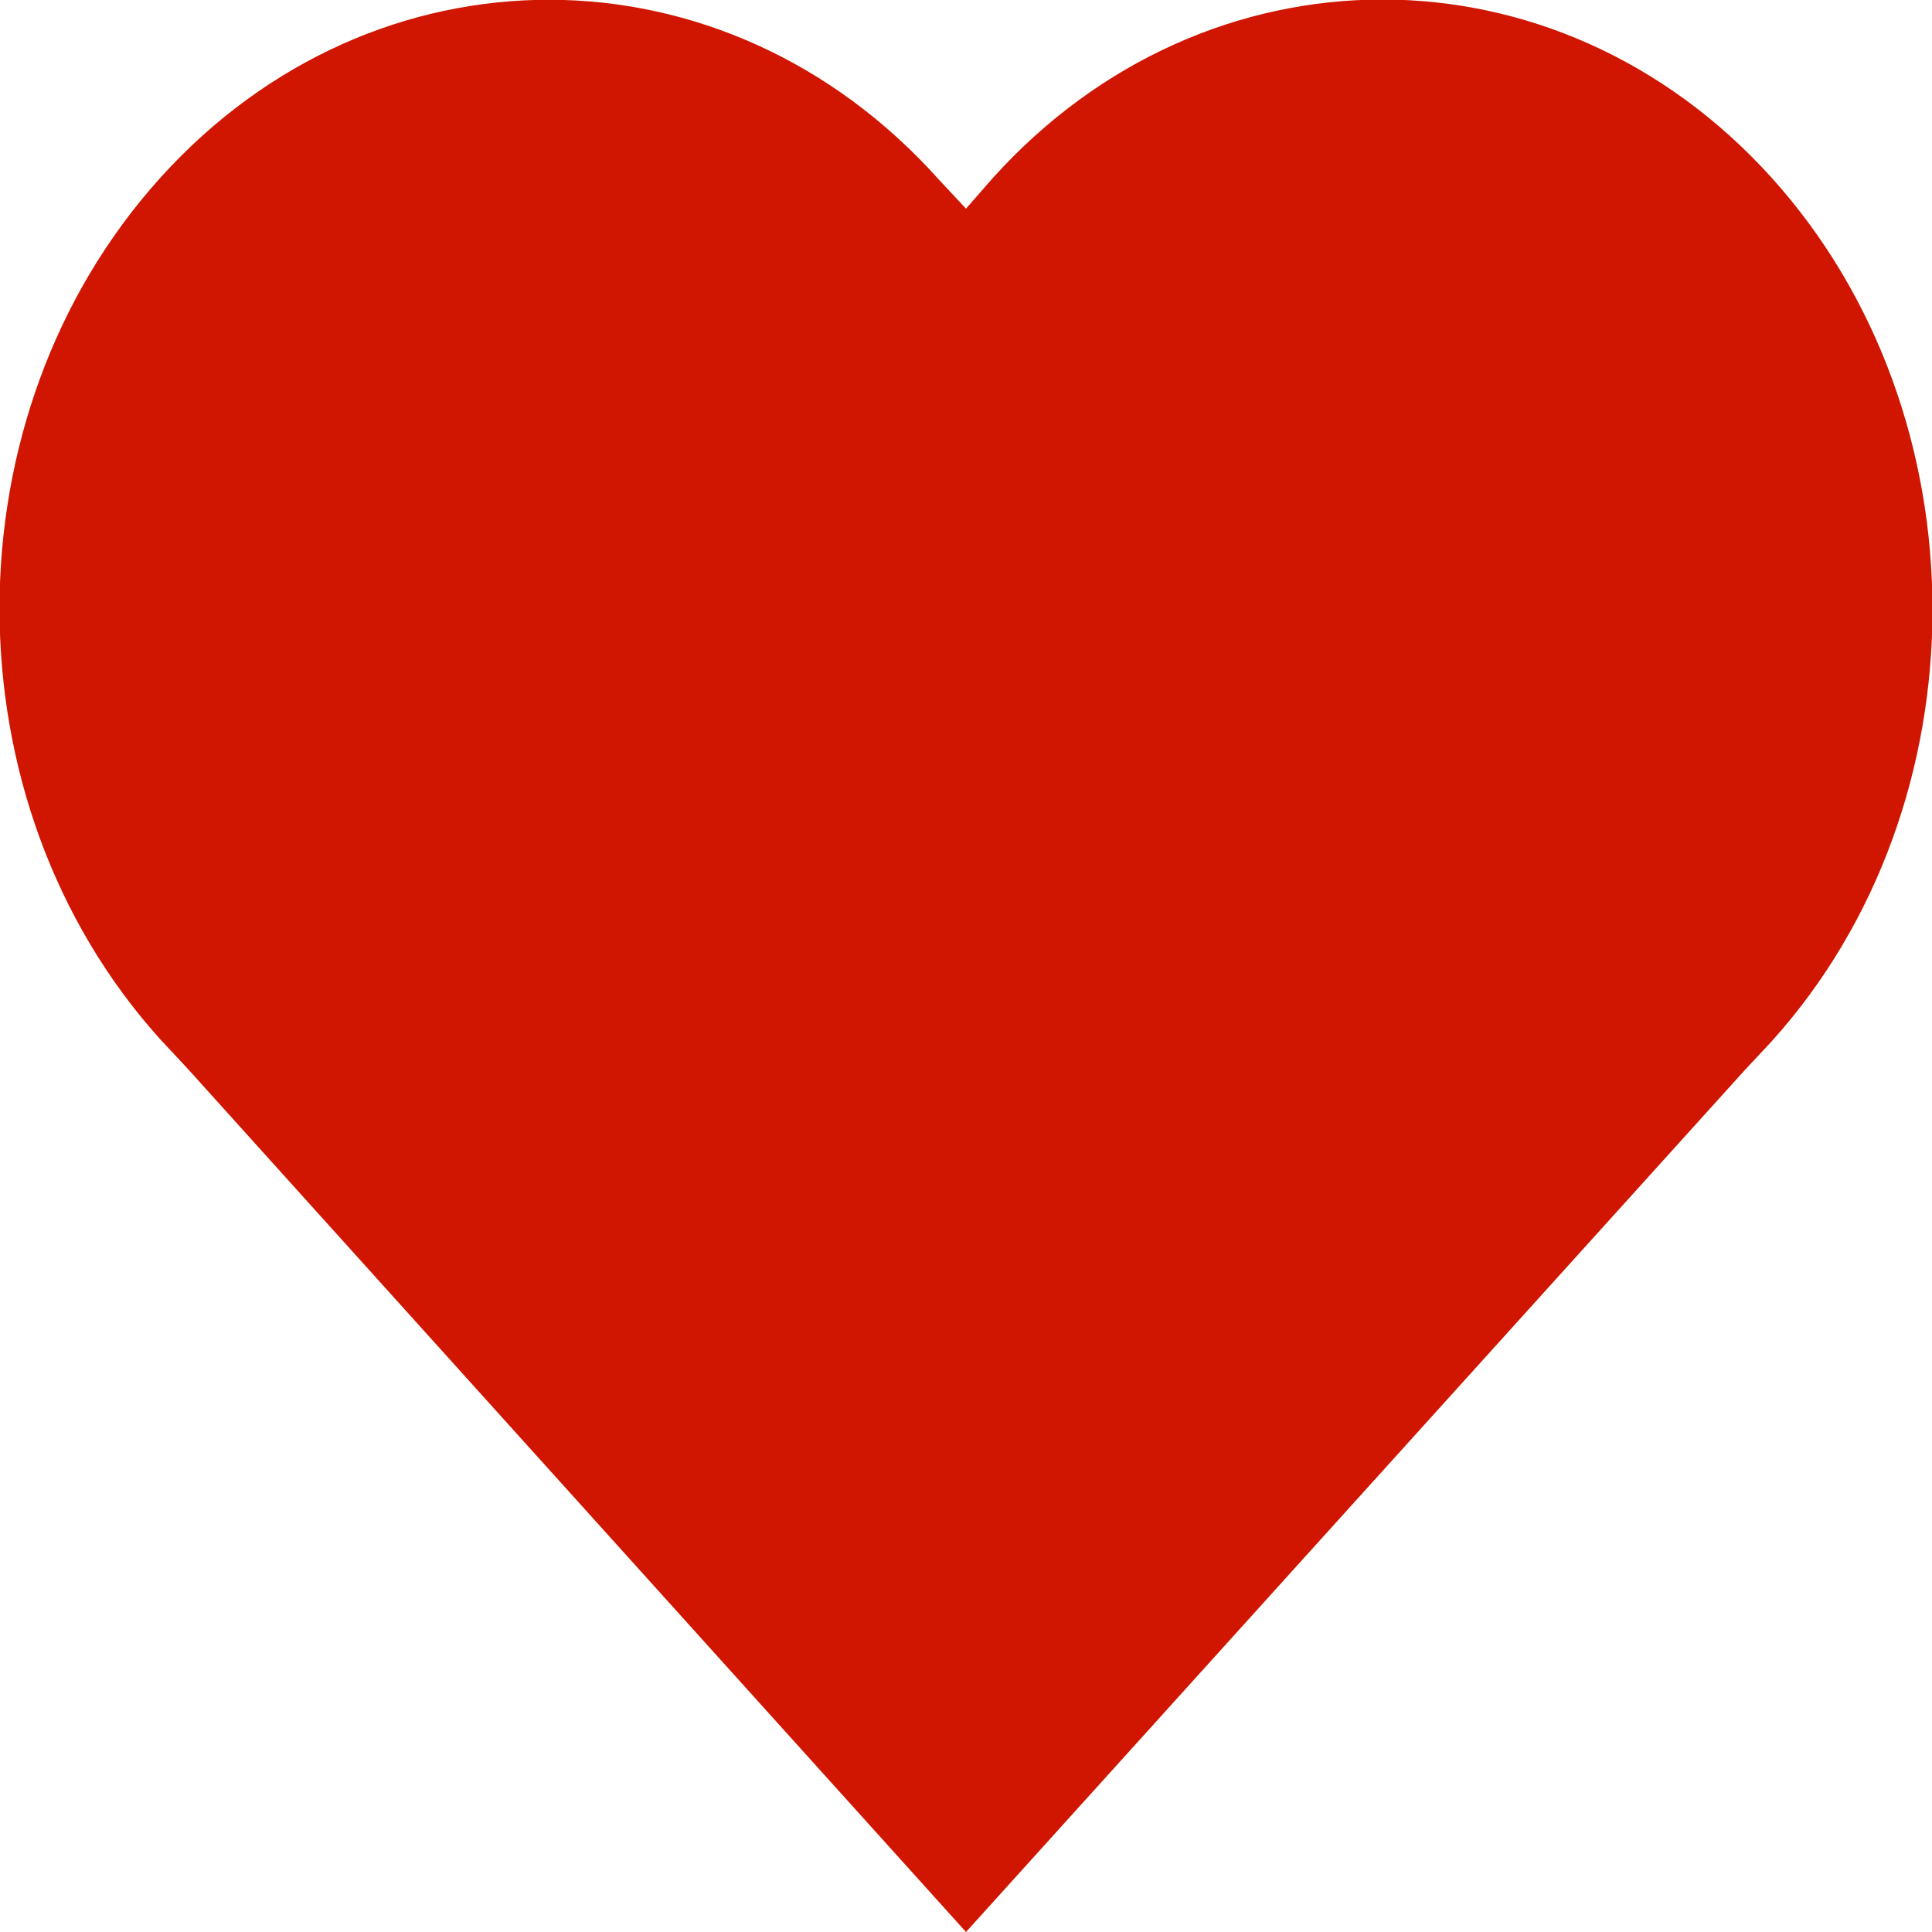 <?xml version="1.0" encoding="utf-8"?>
<!-- Generator: Adobe Illustrator 24.0.1, SVG Export Plug-In . SVG Version: 6.00 Build 0)  -->
<svg width = "40" height = "40" version="1.1" id="Layer_1" xmlns="http://www.w3.org/2000/svg" xmlns:xlink="http://www.w3.org/1999/xlink" x="0px" y="0px"
	 viewBox="0 0 100 100" style="enable-background:new 0 0 100 100;" xml:space="preserve">
<style type="text/css">
	.st0{fill:#D01600;}
</style>
<g>
	<g>
		<path class="st0" d="M91.7,9.2C80.6-3.1,62.5-3.1,51.4,9.2L50,10.8l-1.4-1.5C37.5-3.1,19.4-3.1,8.3,9.2
			c-11.1,12.3-11.1,32.3,0,44.6l1.4,1.5L50,100l40.3-44.6l1.4-1.5C102.8,41.6,102.8,21.5,91.7,9.2z"/>
	</g>
</g>
</svg>
